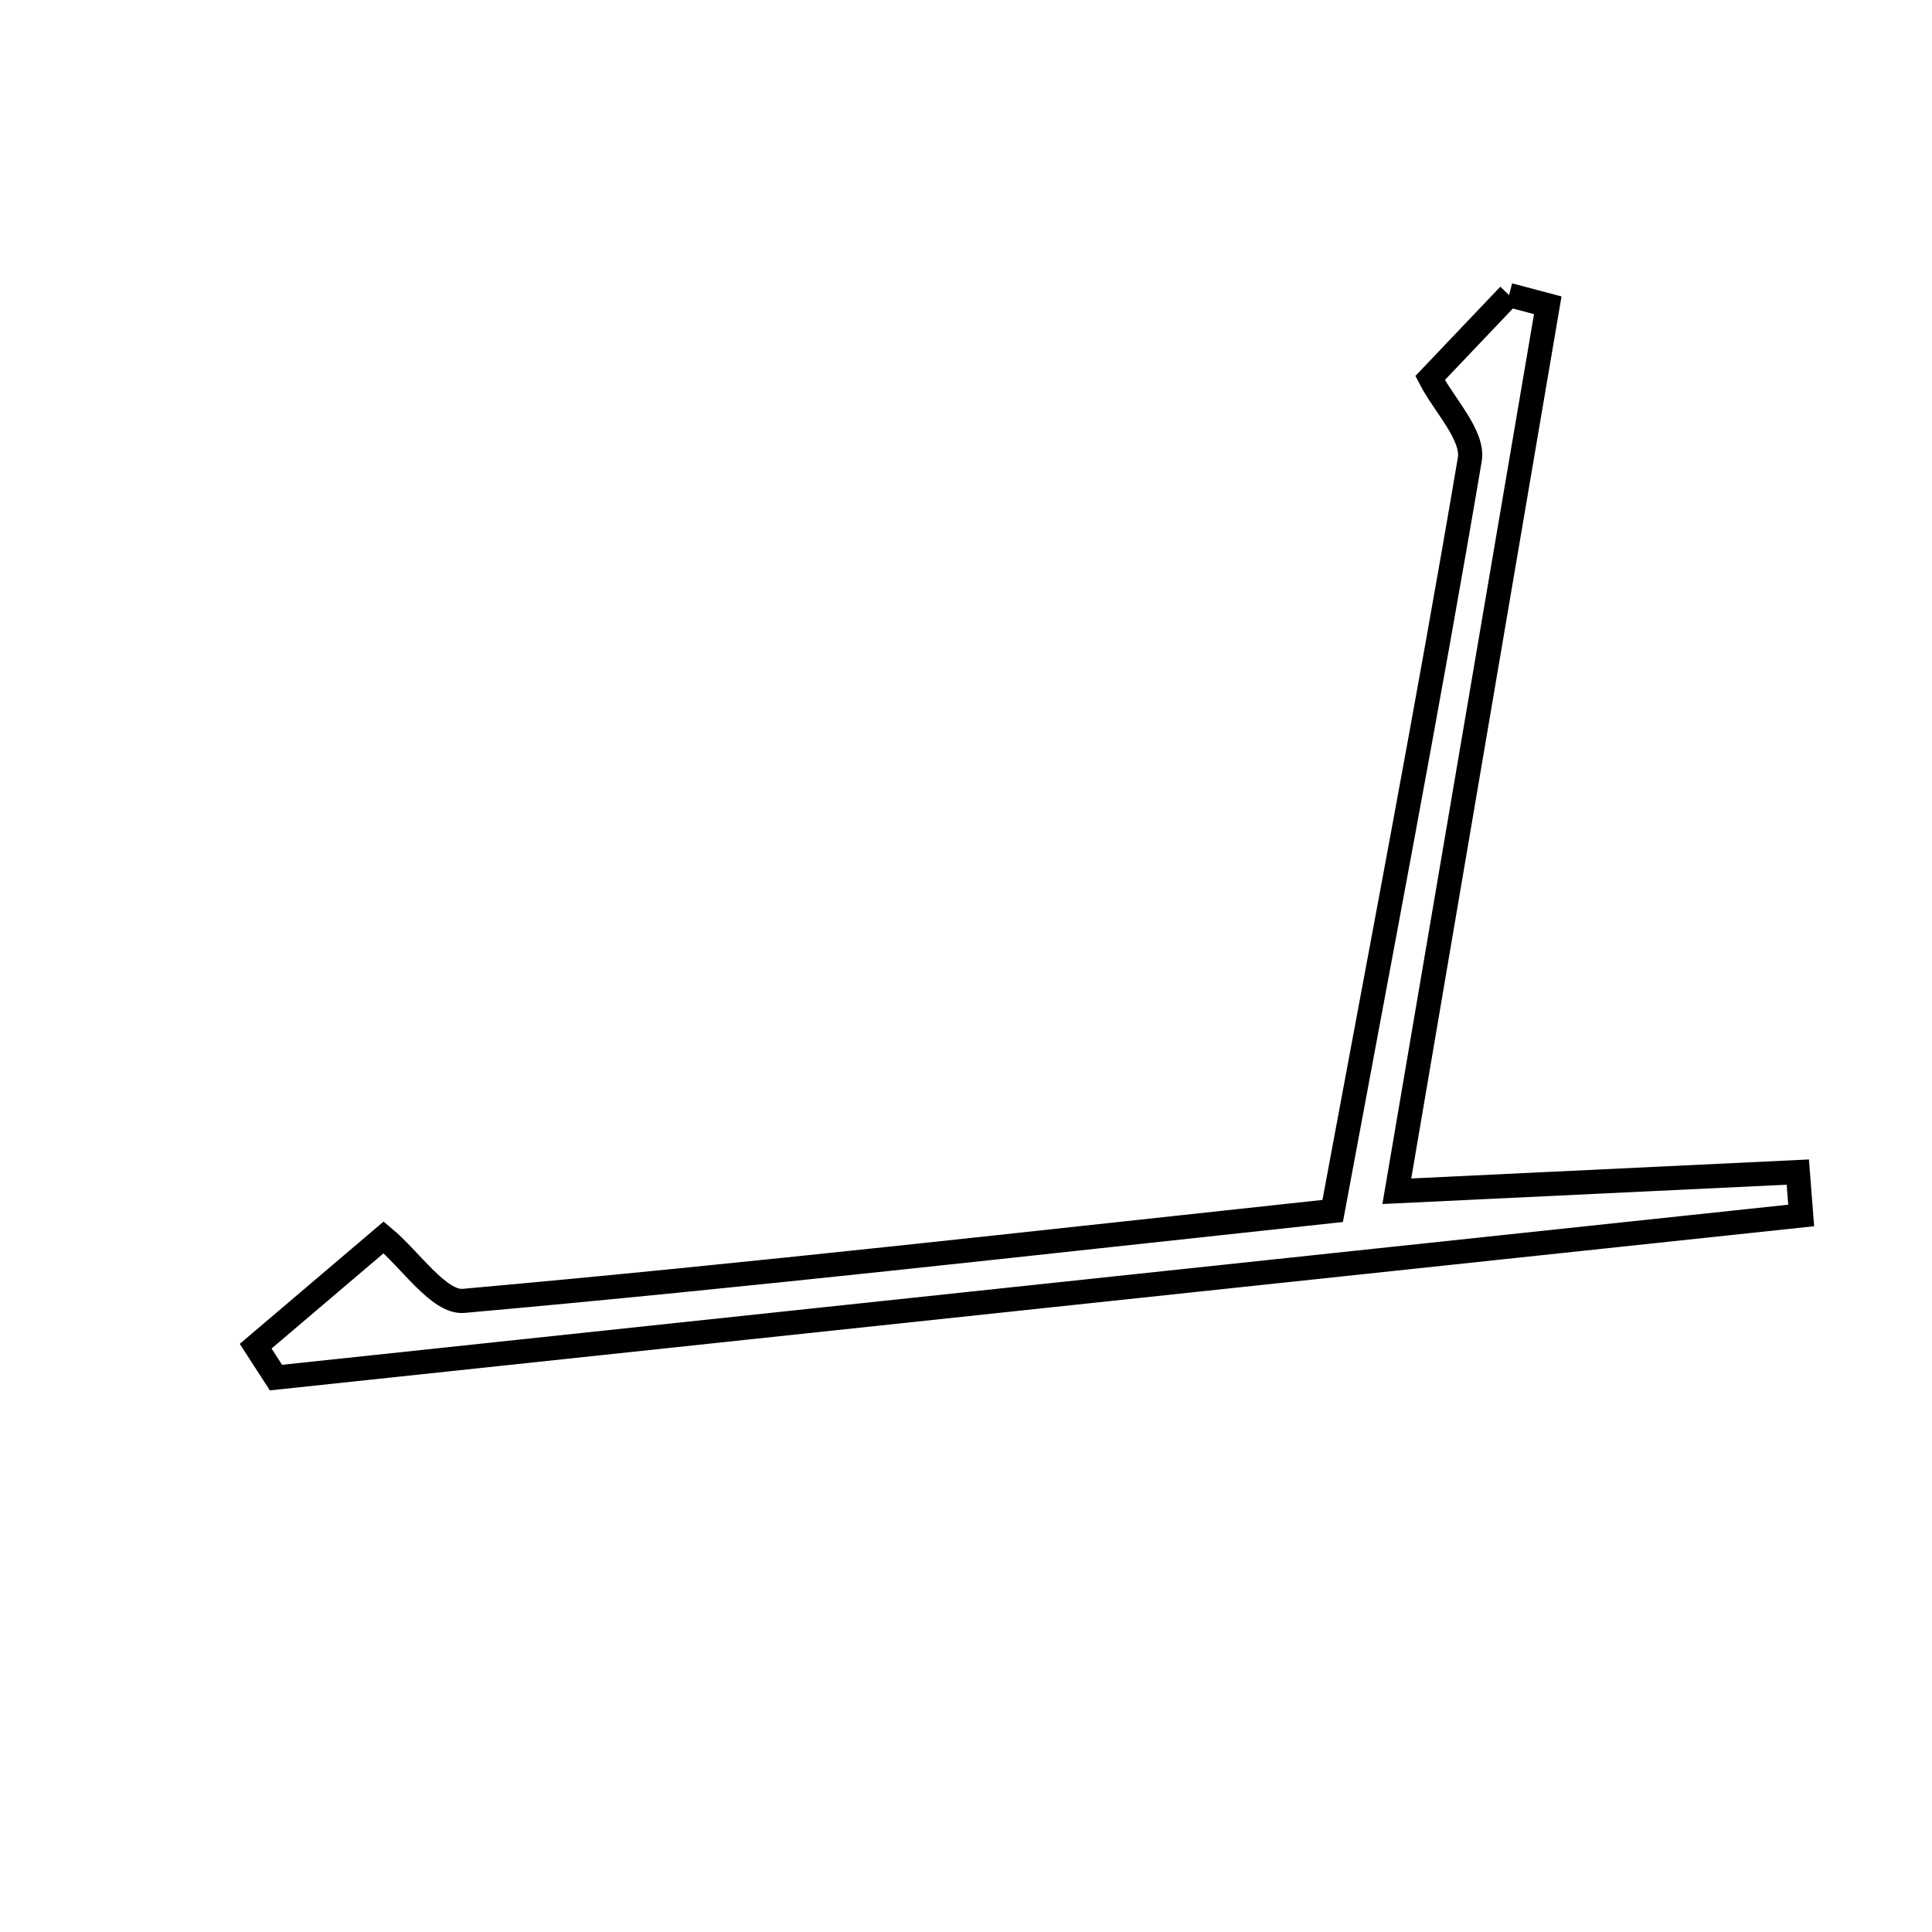 <svg xmlns="http://www.w3.org/2000/svg" viewBox="0.0 0.0 24.0 24.0" height="200px" width="200px"><path fill="none" stroke="black" stroke-width=".3" stroke-opacity="1.0"  filling="0" d="M18.746 3.665 C18.906 3.707 19.067 3.749 19.227 3.792 C18.62 7.355 18.013 10.918 17.352 14.798 C19.124 14.713 20.729 14.636 22.333 14.56 C22.347 14.74 22.361 14.919 22.375 15.099 C16.059 15.77 9.744 16.442 3.428 17.113 C3.344 16.983 3.26 16.853 3.176 16.723 C3.706 16.273 4.236 15.822 4.766 15.371 C5.098 15.647 5.453 16.186 5.758 16.16 C9.282 15.846 12.798 15.446 16.555 15.043 C17.145 11.864 17.736 8.792 18.258 5.709 C18.309 5.407 17.94 5.035 17.765 4.696 C18.092 4.352 18.419 4.009 18.746 3.665"></path></svg>